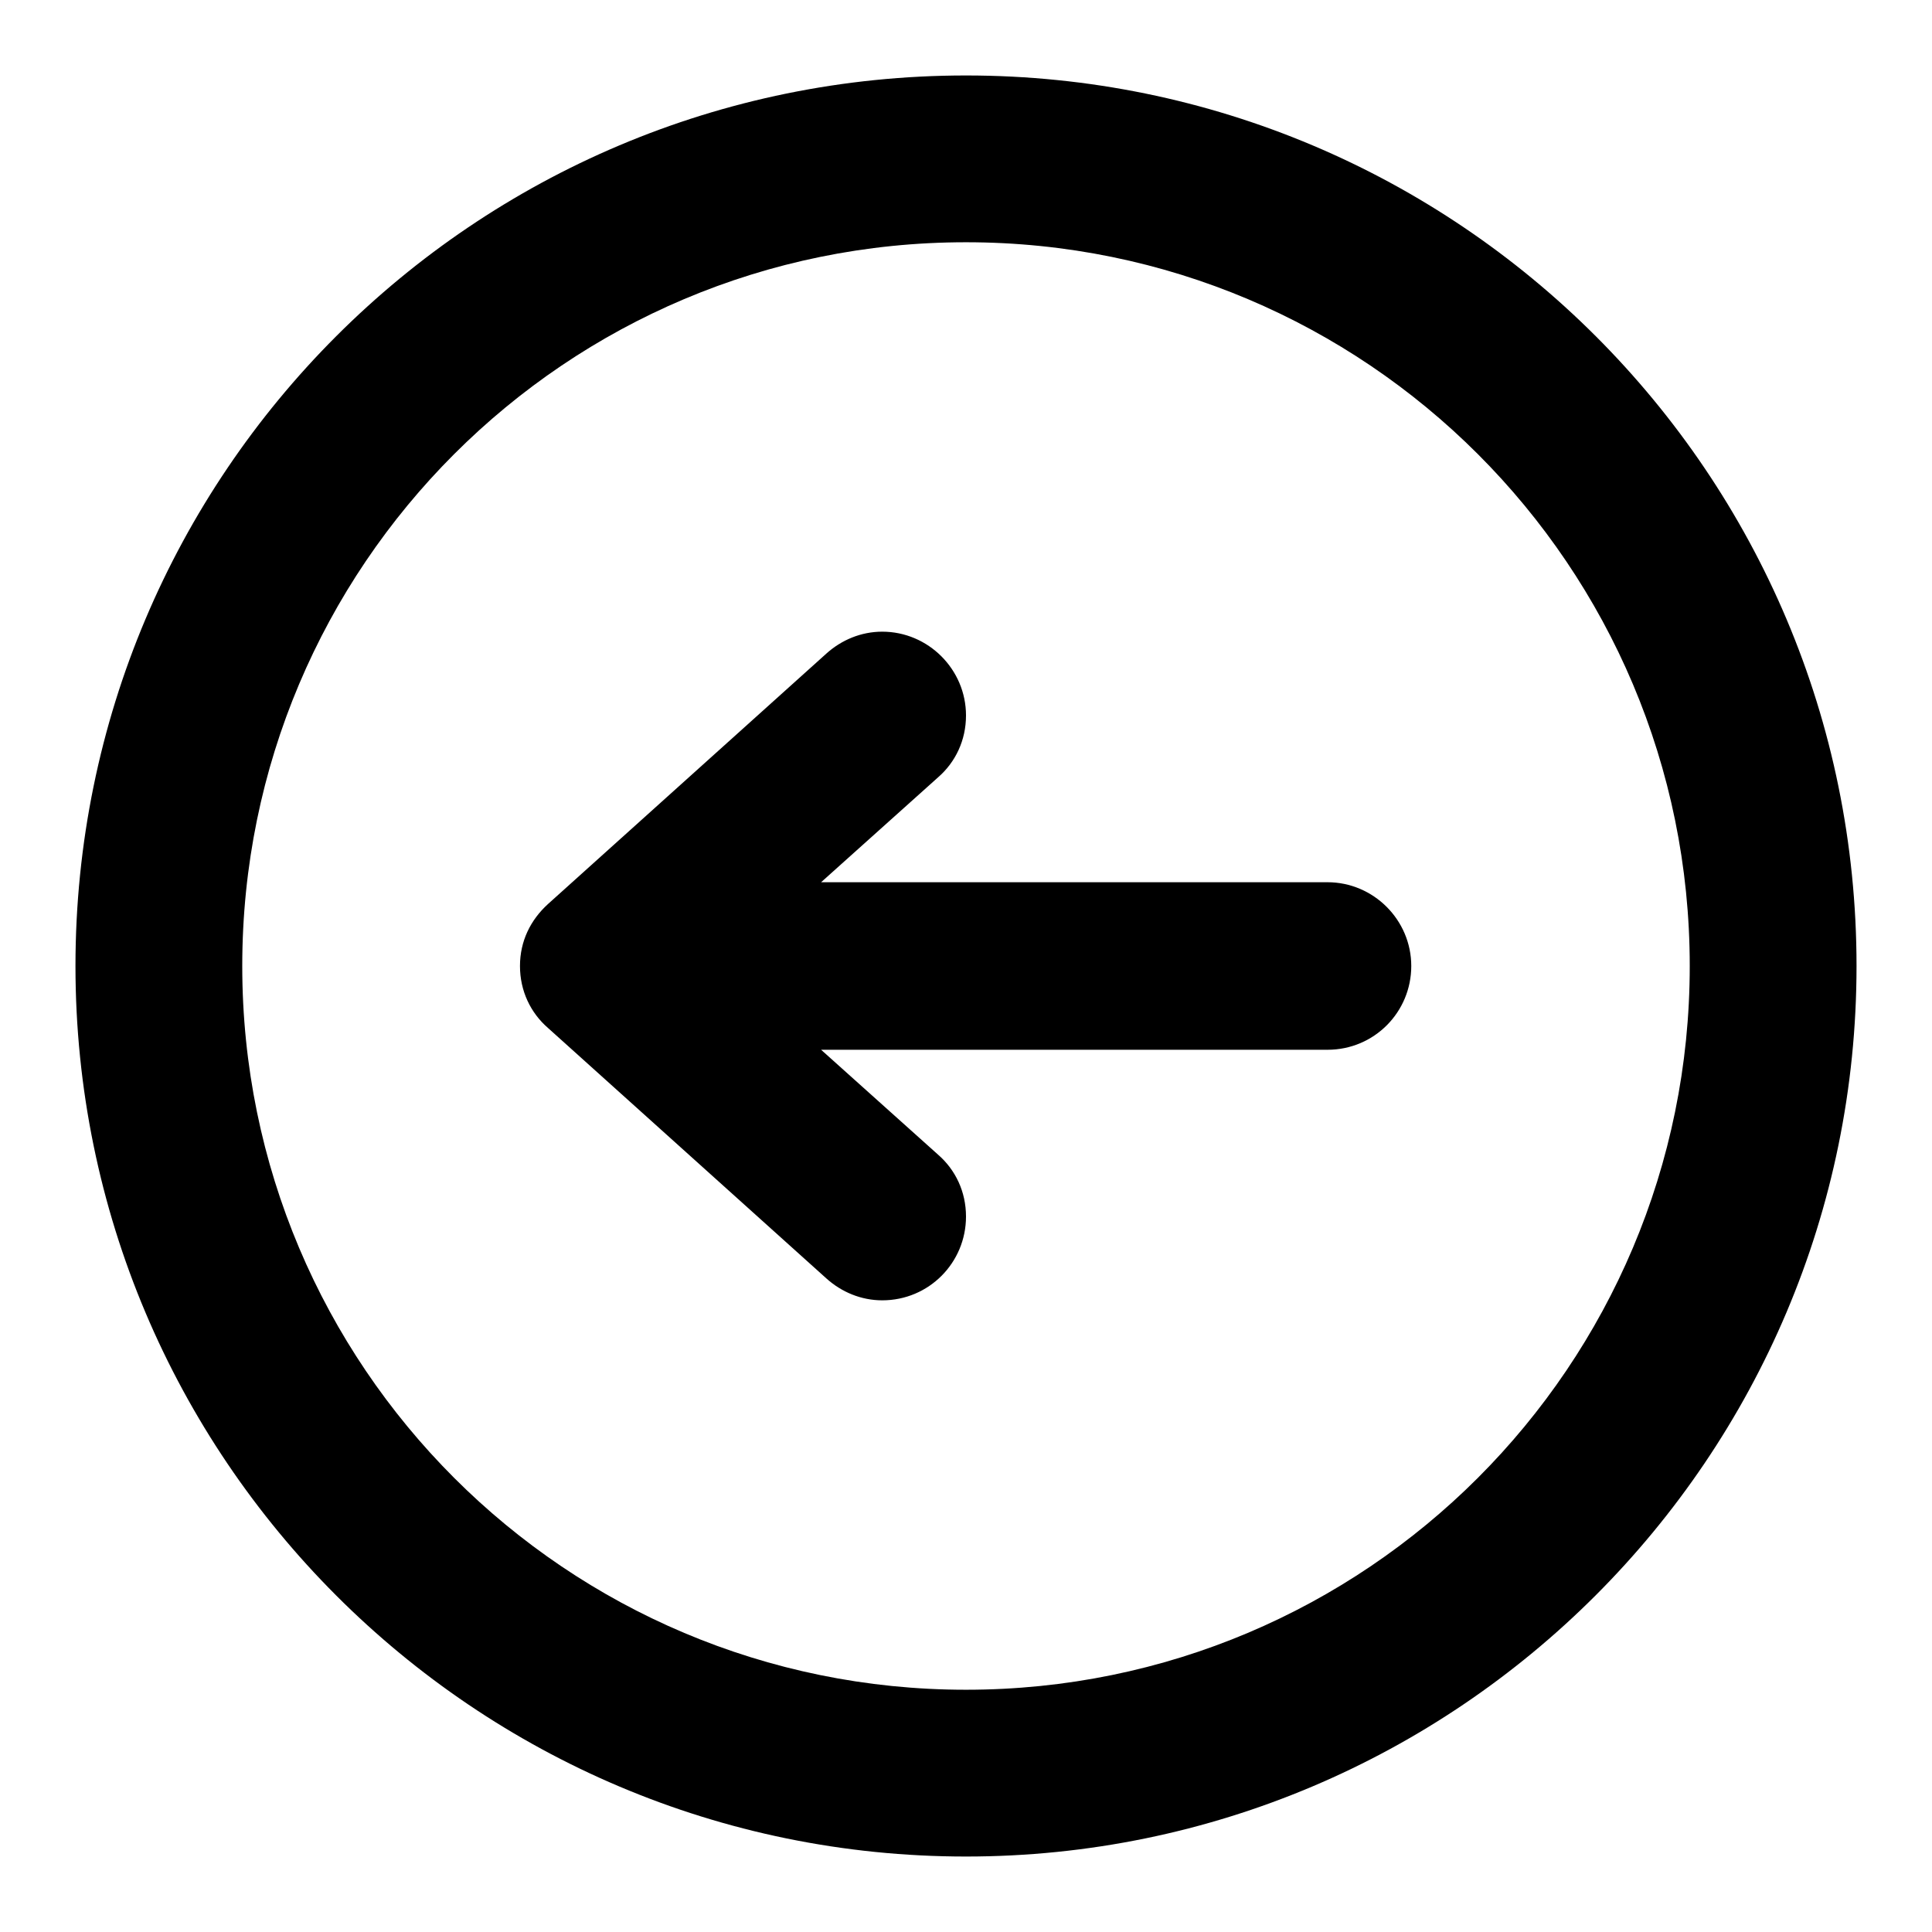 <?xml version="1.0" encoding="utf-8"?>
<!-- Svg Vector Icons : http://www.onlinewebfonts.com/icon -->
<!DOCTYPE svg PUBLIC "-//W3C//DTD SVG 1.1//EN" "http://www.w3.org/Graphics/SVG/1.1/DTD/svg11.dtd">
<svg version="1.1" xmlns="http://www.w3.org/2000/svg" xmlns:xlink="http://www.w3.org/1999/xlink" x="0px" y="0px" viewBox="0 0 256 256" enable-background="new 0 0 256 256" xml:space="preserve">
<g><g><path fill="#000000" d="M128,246c-65.2,0-118-52.9-118-118C10,62.8,62.8,10,128,10c65.2,0,118,52.8,118,118C246,193.1,193.1,246,128,246z M128,32.1C75,32.1,32.1,75,32.1,128c0,53,42.9,95.9,95.9,95.9c53,0,95.9-42.9,95.9-95.9C223.9,75,181,32.1,128,32.1z M175.9,139.1h-67.1l15.5,13.9l0,0c2.3,2,3.7,4.9,3.7,8.2c0,6.1-4.9,11.1-11.1,11.1c-2.8,0-5.4-1.1-7.4-2.9v0l-36.9-33.2l0,0c-2.3-2-3.7-4.9-3.7-8.2c0-3.3,1.4-6.1,3.7-8.2l0,0l36.9-33.2l0,0c2-1.8,4.6-2.9,7.4-2.9c6.1,0,11.1,5,11.1,11.1c0,3.3-1.4,6.2-3.7,8.2l0,0l-15.5,13.9h67.1c6.1,0,11.1,5,11.1,11.1C187,134.1,182.1,139.1,175.9,139.1z"/></g></g>
</svg>